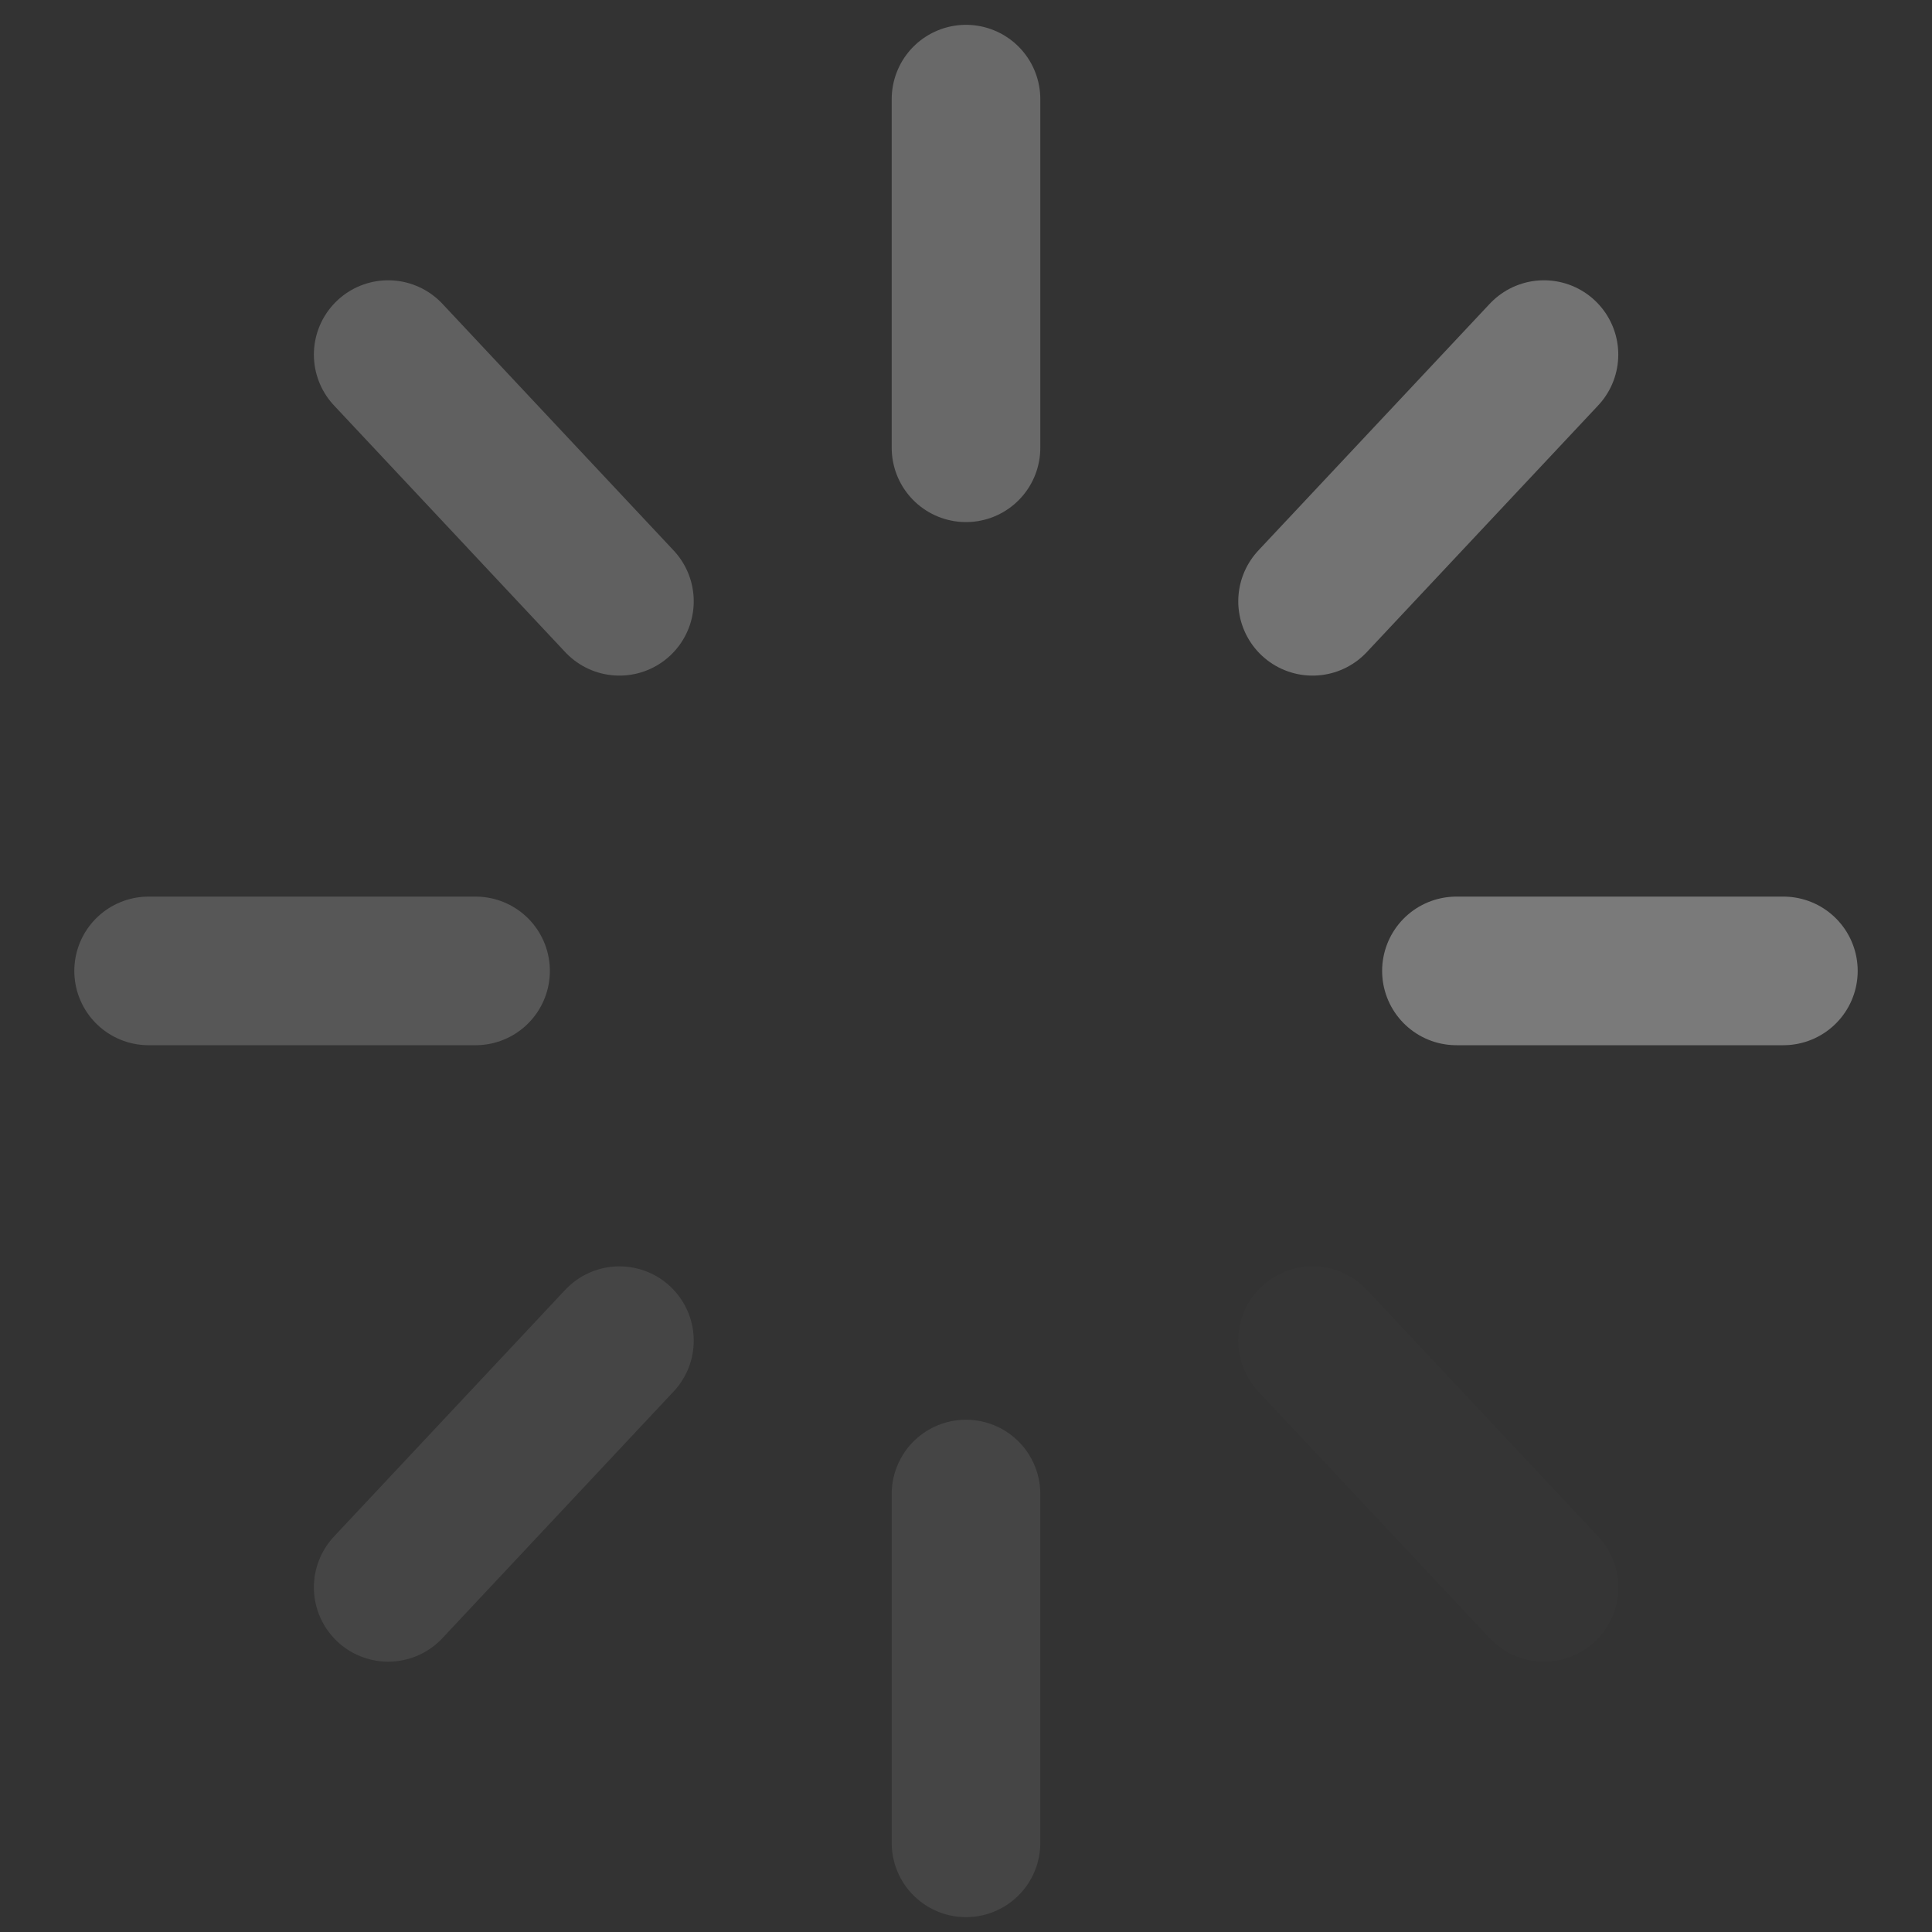 <svg width="13" height="13" viewBox="0 0 13 13" fill="none" xmlns="http://www.w3.org/2000/svg">
    <rect x="0" y="0" width="13" height="13" fill="#333333" stroke="none"/>
    <g opacity="0.35">
        <path opacity="0.75" d="M6.5 0.667V3.013" stroke="white" stroke-linecap="round" stroke-linejoin="round"/>
        <path opacity="0.25" d="M6.5 10.053V12.4" stroke="white" stroke-linecap="round" stroke-linejoin="round"/>
        <path opacity="0.63" d="M2.612 2.386L4.168 4.046" stroke="white" stroke-linecap="round" stroke-linejoin="round"/>
        <path opacity="0.03" d="M8.832 9.021L10.389 10.681" stroke="white" stroke-linecap="round" stroke-linejoin="round"/>
        <path opacity="0.5" d="M1 6.533H3.2" stroke="white" stroke-linecap="round" stroke-linejoin="round"/>
        <path d="M9.8 6.533H12" stroke="white" stroke-linecap="round" stroke-linejoin="round"/>
        <path opacity="0.25" d="M2.612 10.681L4.168 9.021" stroke="white" stroke-linecap="round" stroke-linejoin="round"/>
        <path opacity="0.9" d="M8.832 4.046L10.389 2.386" stroke="white" stroke-linecap="round" stroke-linejoin="round"/>
    </g>
</svg>
